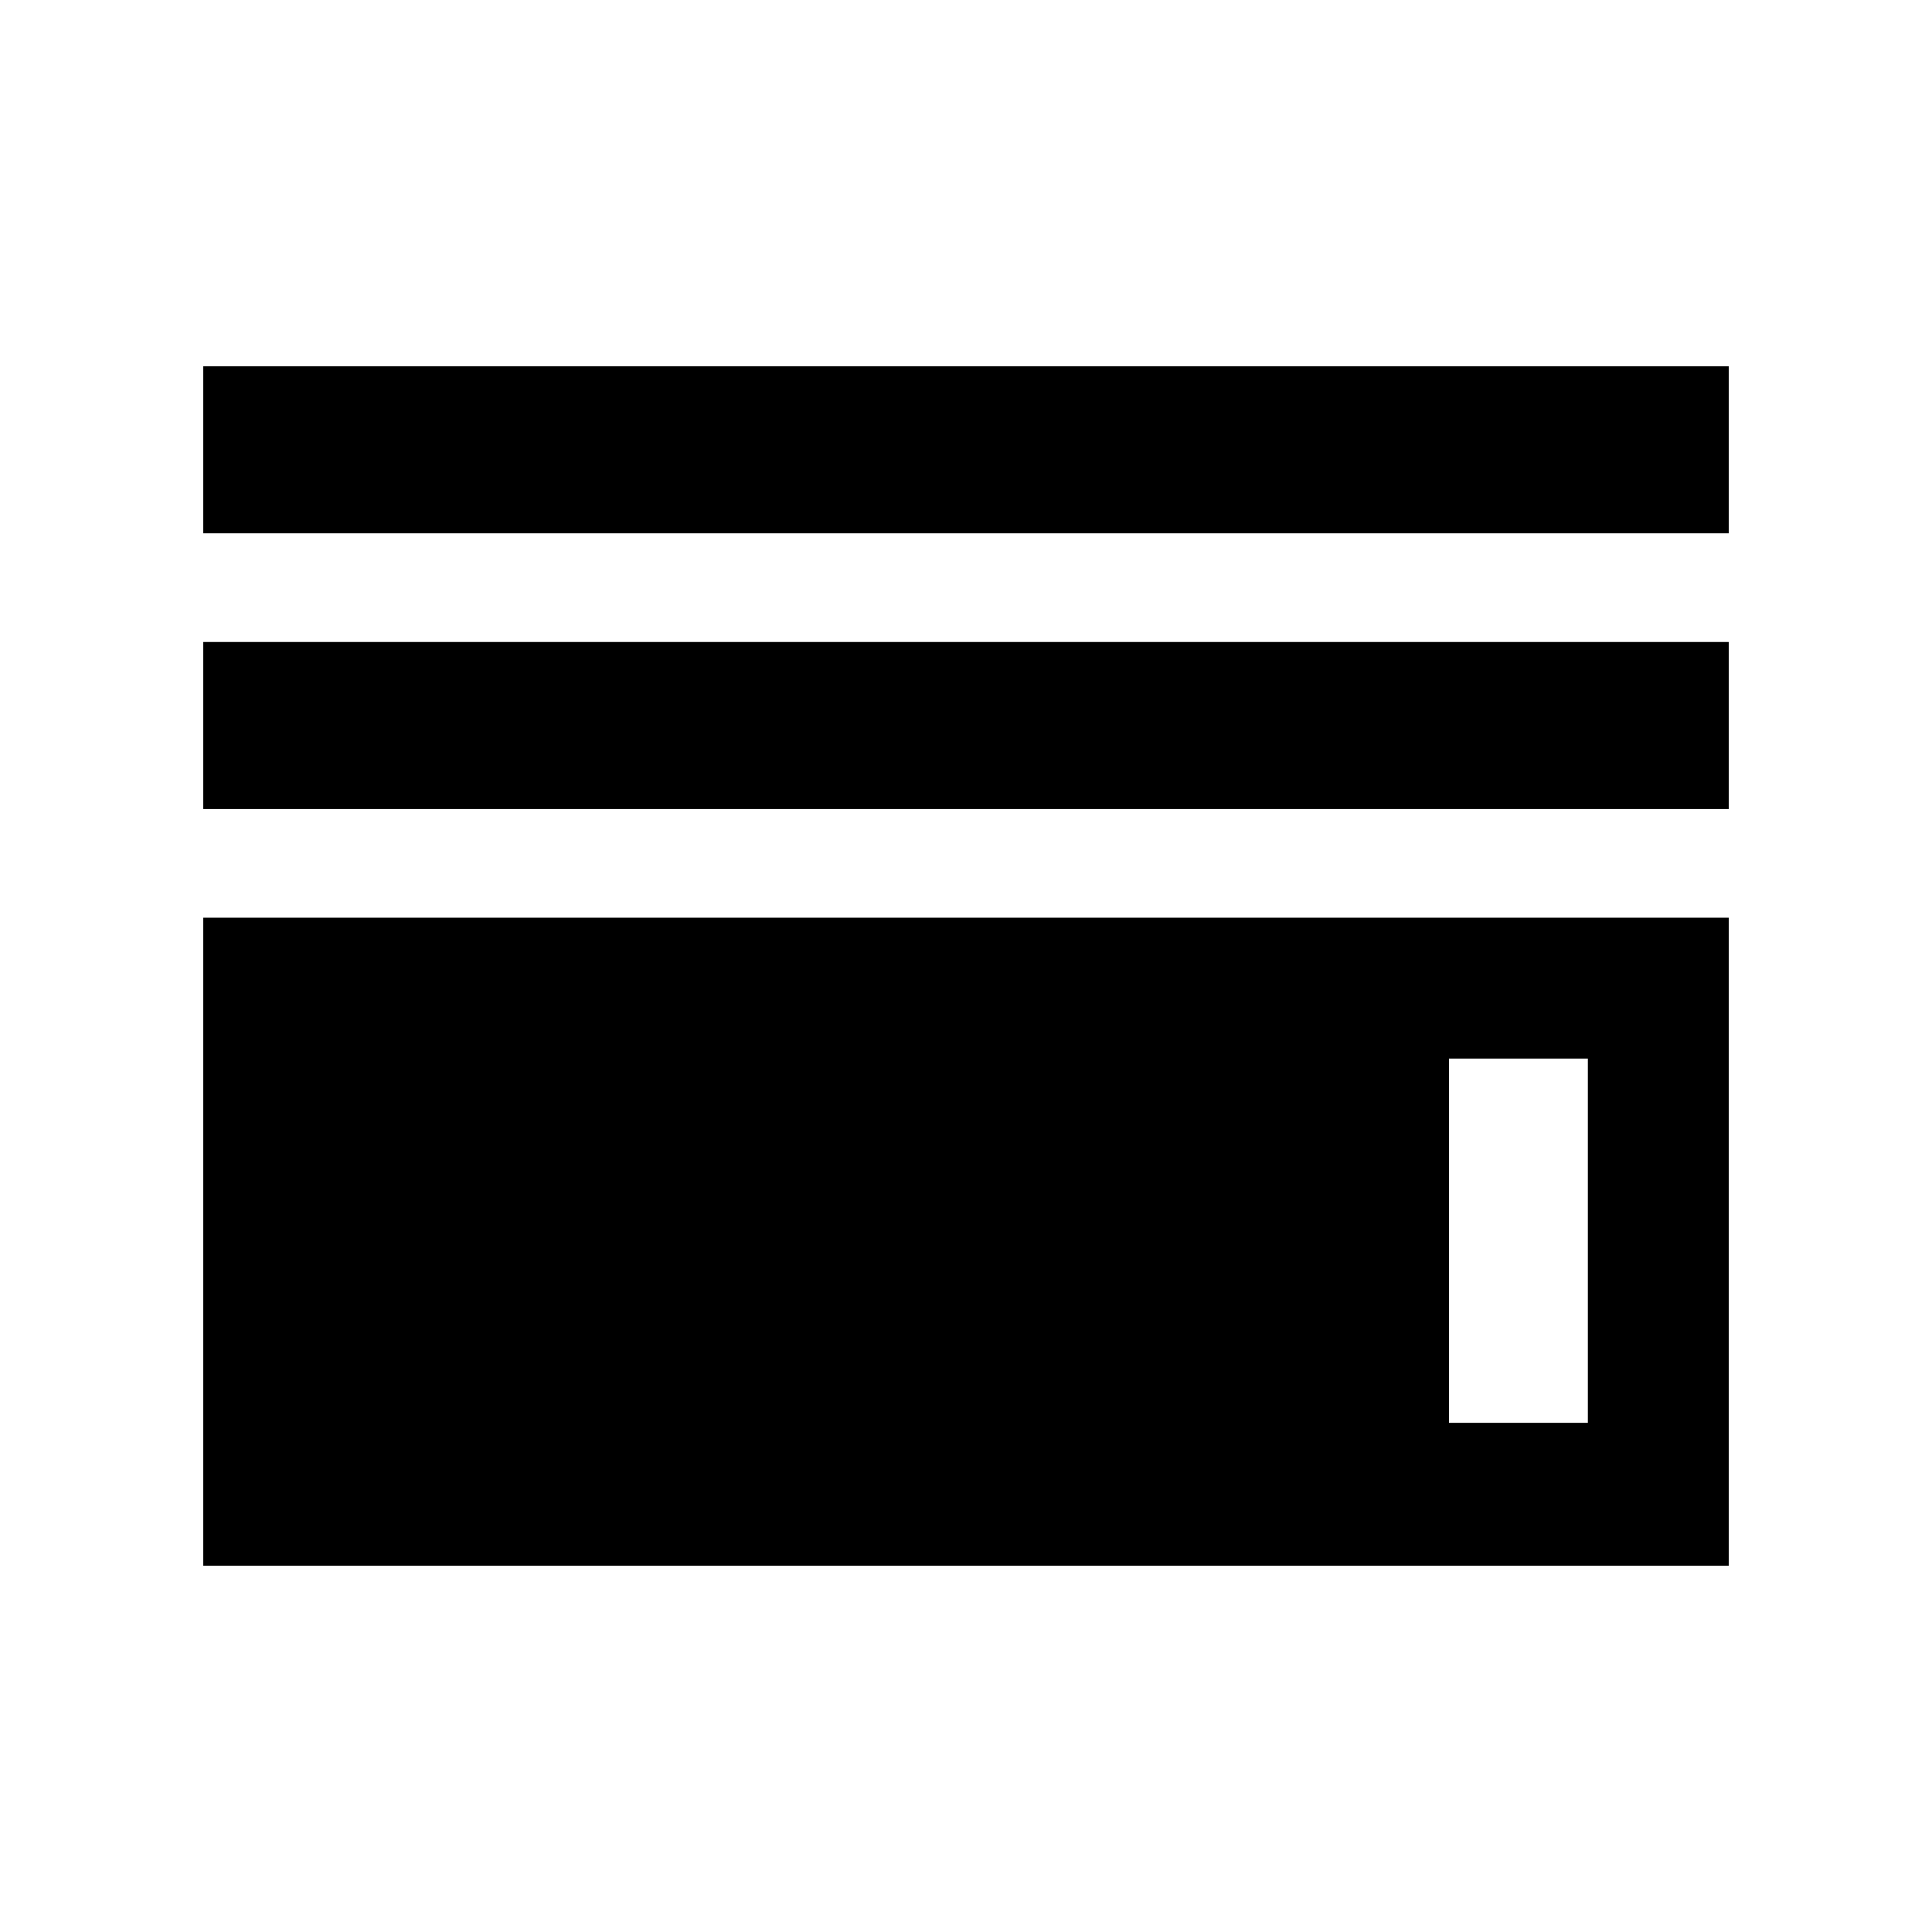 <svg xmlns="http://www.w3.org/2000/svg" height="48" width="48"><path d="M5.05 13.25V9.1H42.95V13.25ZM5.05 20.1V15.95H42.95V20.1ZM5.05 38.9V22.8H42.95V38.9ZM8.6 35.35H39.45V26.3H8.6ZM8.6 35.35V26.3H36V35.35Z"/></svg>